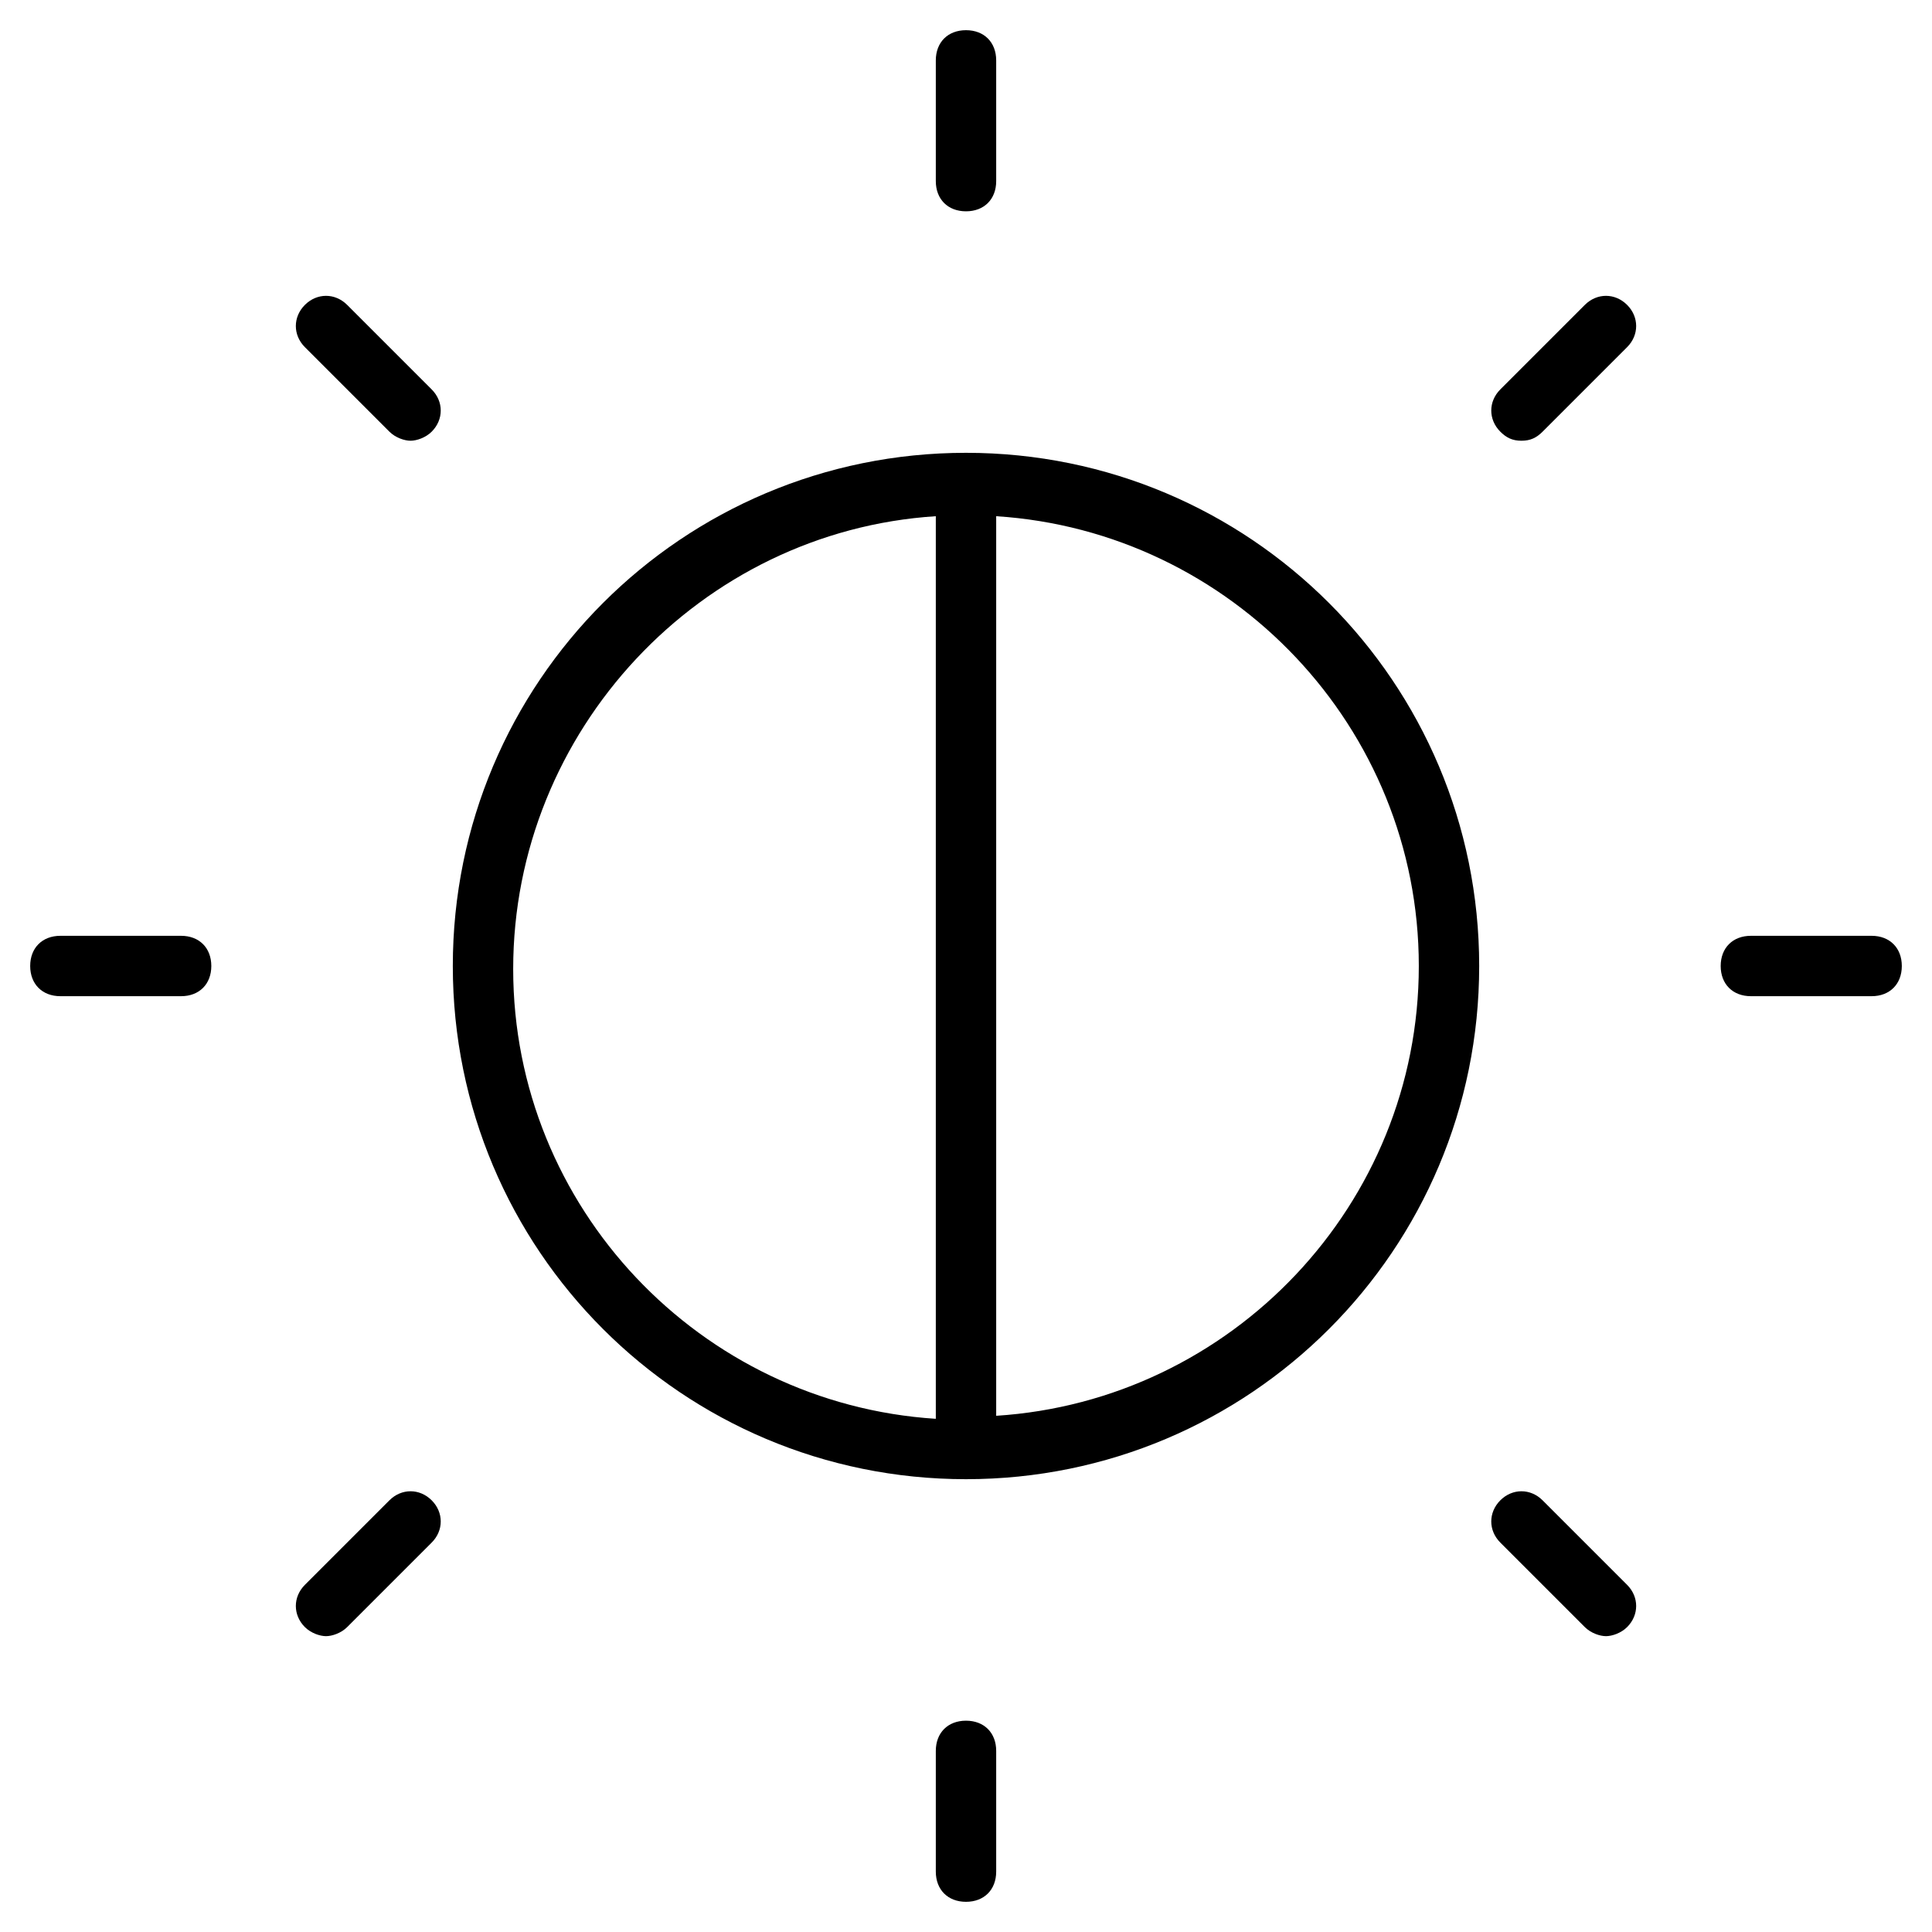 <?xml version="1.0" encoding="utf-8"?>
<!-- Generator: Adobe Illustrator 19.1.0, SVG Export Plug-In . SVG Version: 6.00 Build 0)  -->
<!DOCTYPE svg PUBLIC "-//W3C//DTD SVG 1.1//EN" "http://www.w3.org/Graphics/SVG/1.1/DTD/svg11.dtd">
<svg version="1.1" id="Layer_1" xmlns="http://www.w3.org/2000/svg" xmlns:xlink="http://www.w3.org/1999/xlink" x="0px" y="0px"
	 width="64px" height="64px" viewBox="0 0 64 64" enable-background="new 0 0 64 64" xml:space="preserve">
<path d="M6,33c0.6,0,1-0.4,1-1s-0.4-1-1-1H2c-0.6,0-1,0.4-1,1s0.4,1,1,1H6z"/>
<path d="M12.9,14.3c0.2,0.2,0.5,0.3,0.7,0.3s0.5-0.1,0.7-0.3c0.4-0.4,0.4-1,0-1.4l-2.8-2.8c-0.4-0.4-1-0.4-1.4,0
	c-0.4,0.4-0.4,1,0,1.4L12.9,14.3z"/>
<path d="M33,6V2c0-0.6-0.4-1-1-1s-1,0.4-1,1v4c0,0.6,0.4,1,1,1S33,6.6,33,6z"/>
<path d="M50.4,14.6c0.3,0,0.5-0.1,0.7-0.3l2.8-2.8c0.4-0.4,0.4-1,0-1.4c-0.4-0.4-1-0.4-1.4,0l-2.8,2.8c-0.4,0.4-0.4,1,0,1.4
	C49.9,14.5,50.1,14.6,50.4,14.6z"/>
<path d="M62,31h-4c-0.6,0-1,0.4-1,1s0.4,1,1,1h4c0.6,0,1-0.4,1-1S62.6,31,62,31z"/>
<path d="M49.7,51.1l2.8,2.8c0.2,0.2,0.5,0.3,0.7,0.3s0.5-0.1,0.7-0.3c0.4-0.4,0.4-1,0-1.4l-2.8-2.8c-0.4-0.4-1-0.4-1.4,0
	C49.3,50.1,49.3,50.7,49.7,51.1z"/>
<path d="M31,58v4c0,0.6,0.4,1,1,1s1-0.4,1-1v-4c0-0.6-0.4-1-1-1S31,57.4,31,58z"/>
<path d="M10.1,53.9c0.2,0.2,0.5,0.3,0.7,0.3s0.5-0.1,0.7-0.3l2.8-2.8c0.4-0.4,0.4-1,0-1.4c-0.4-0.4-1-0.4-1.4,0l-2.8,2.8
	C9.7,52.9,9.7,53.5,10.1,53.9z"/>
<path d="M15,32c0,9.4,7.6,17,17,17s17-7.6,17-17s-7.6-17-17-17S15,22.6,15,32z M47,32c0,7.9-6.2,14.4-14,14.9V17.1
	C40.8,17.6,47,24.1,47,32z M31,17.1v29.9c-7.8-0.5-14-7-14-14.9S23.2,17.6,31,17.1z"/>
</svg>
